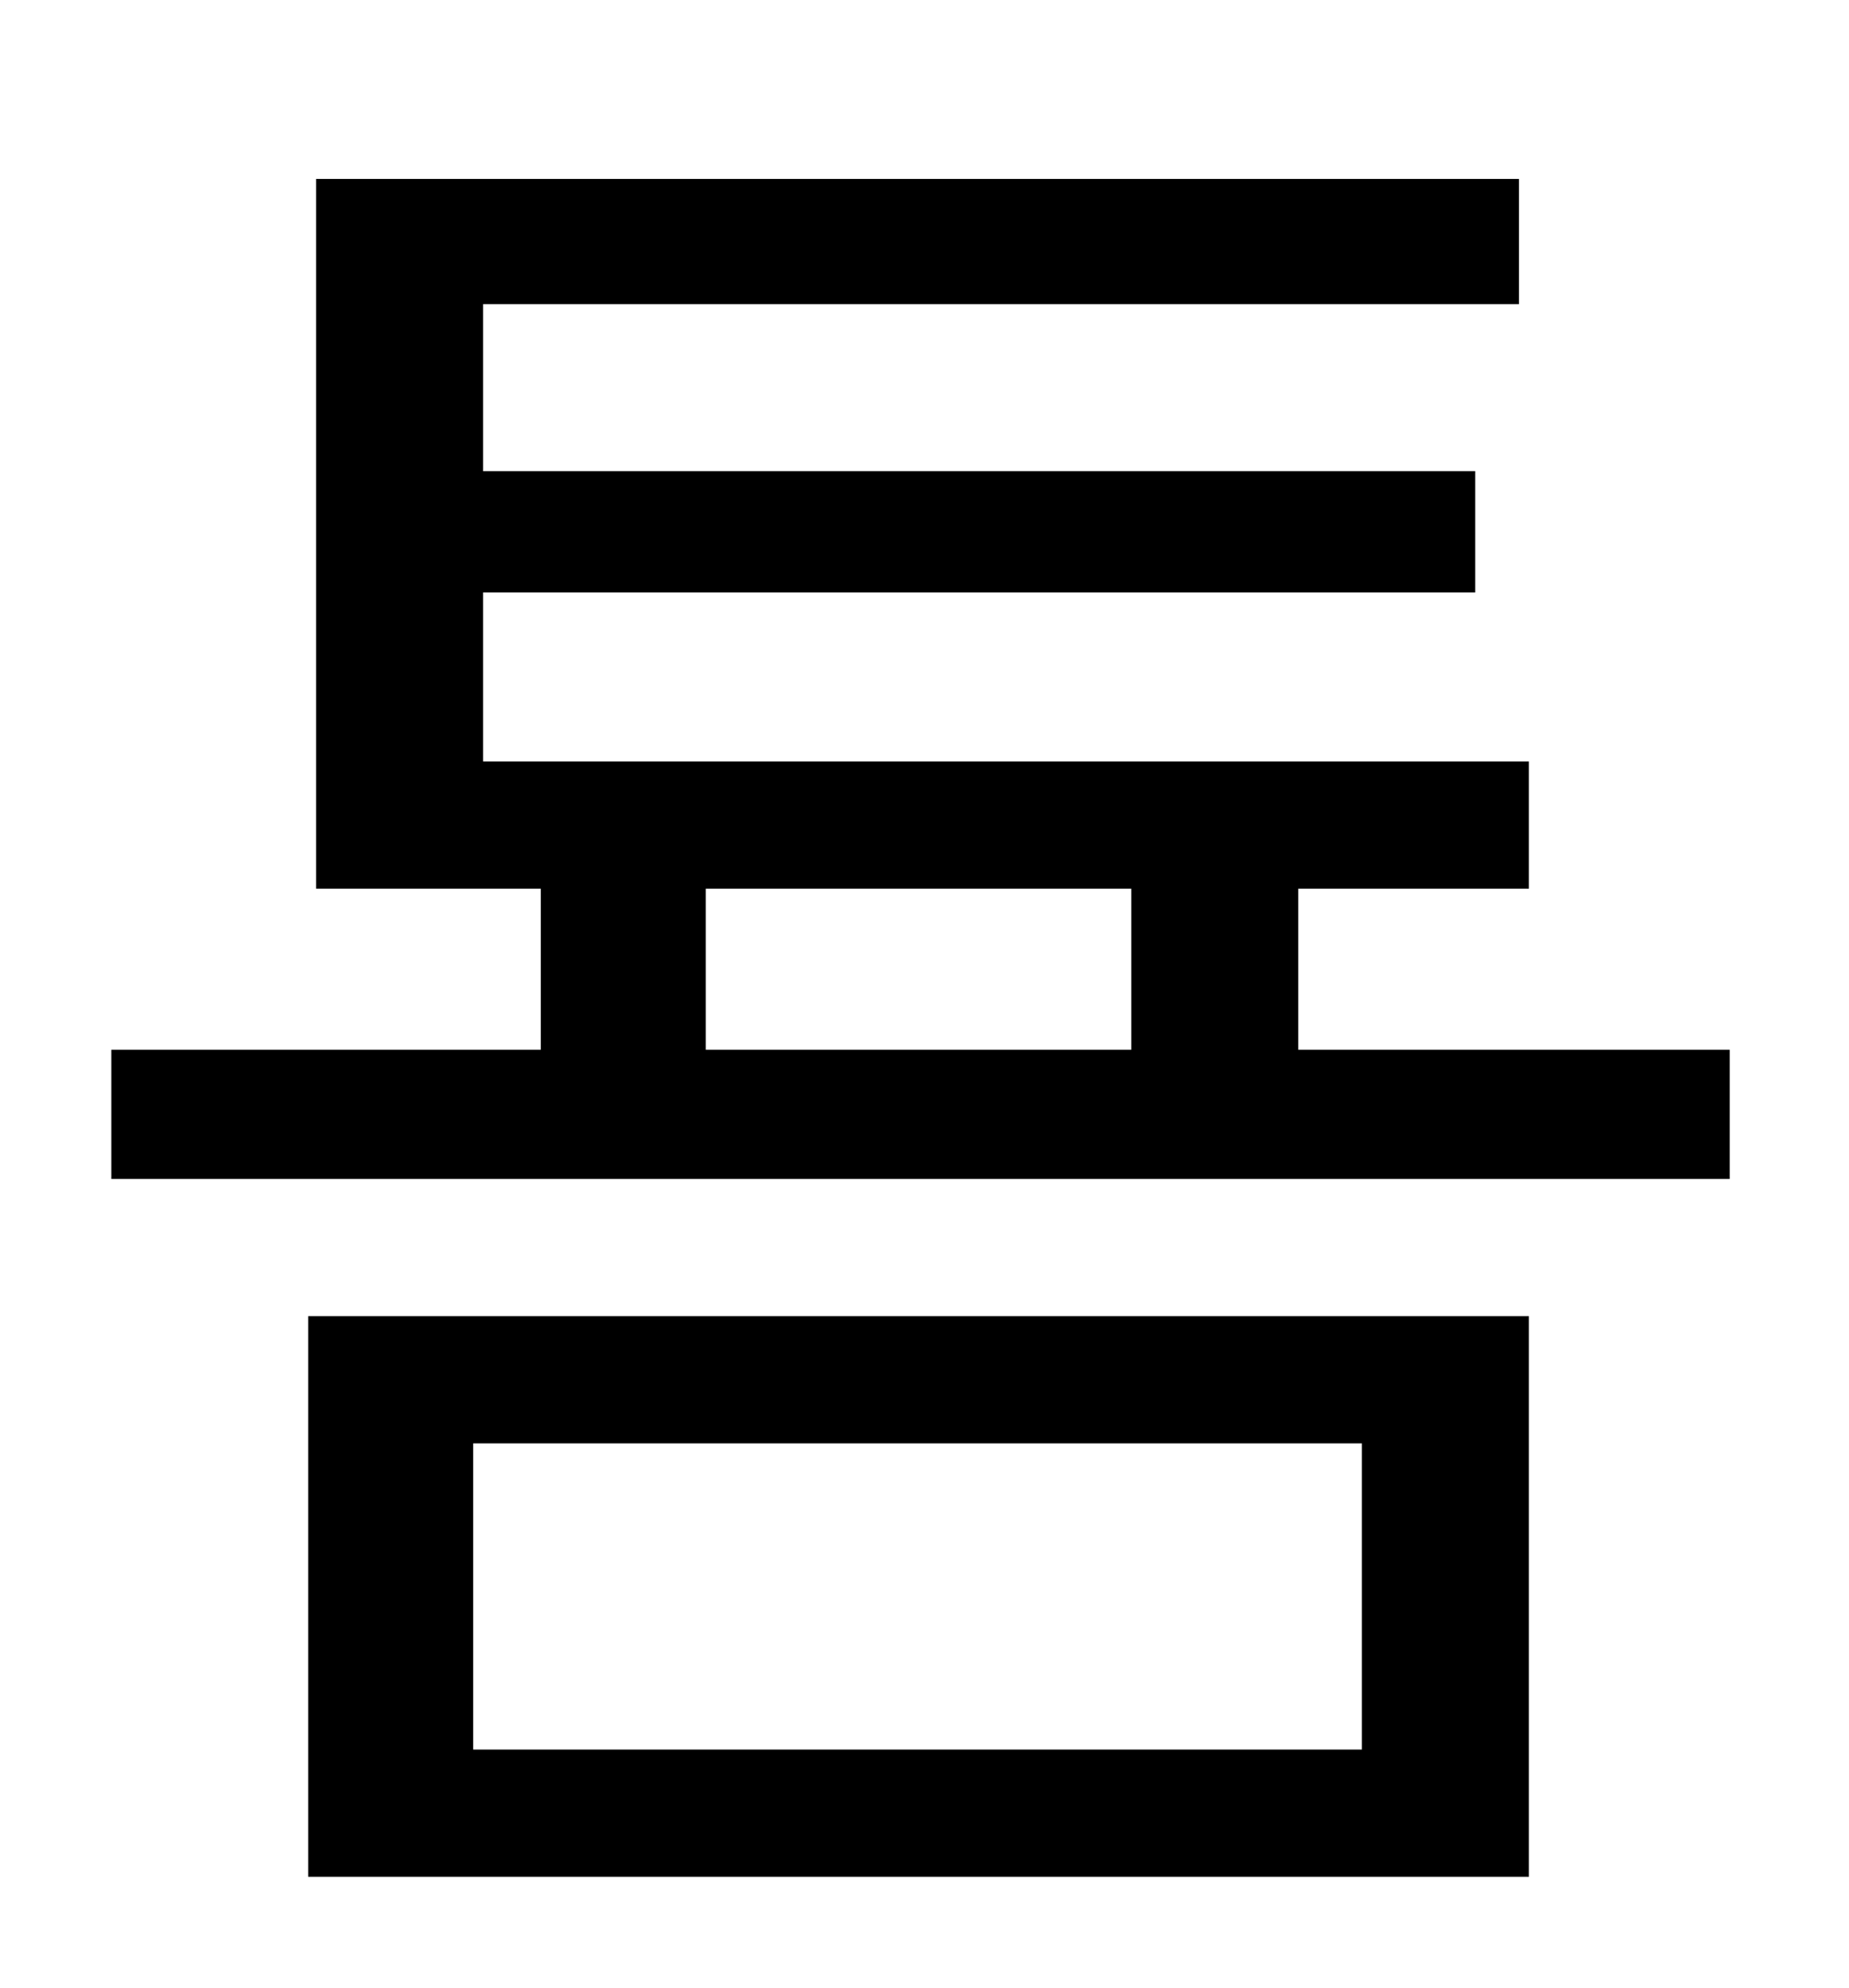 <?xml version="1.0" standalone="no"?>
<!DOCTYPE svg PUBLIC "-//W3C//DTD SVG 1.1//EN" "http://www.w3.org/Graphics/SVG/1.1/DTD/svg11.dtd" >
<svg xmlns="http://www.w3.org/2000/svg" xmlns:xlink="http://www.w3.org/1999/xlink" version="1.1" viewBox="-10 0 930 1000">
   <path fill="currentColor"
d="M228 726v154h447v-154h-447zM145 944v-282h614v282h-614zM345 447v81h214v-81h-214zM643 528h217v65h-814v-65h216v-81h-113v-357h605v63h-521v84h499v61h-499v85h526v64h-116v81z" />
</svg>
